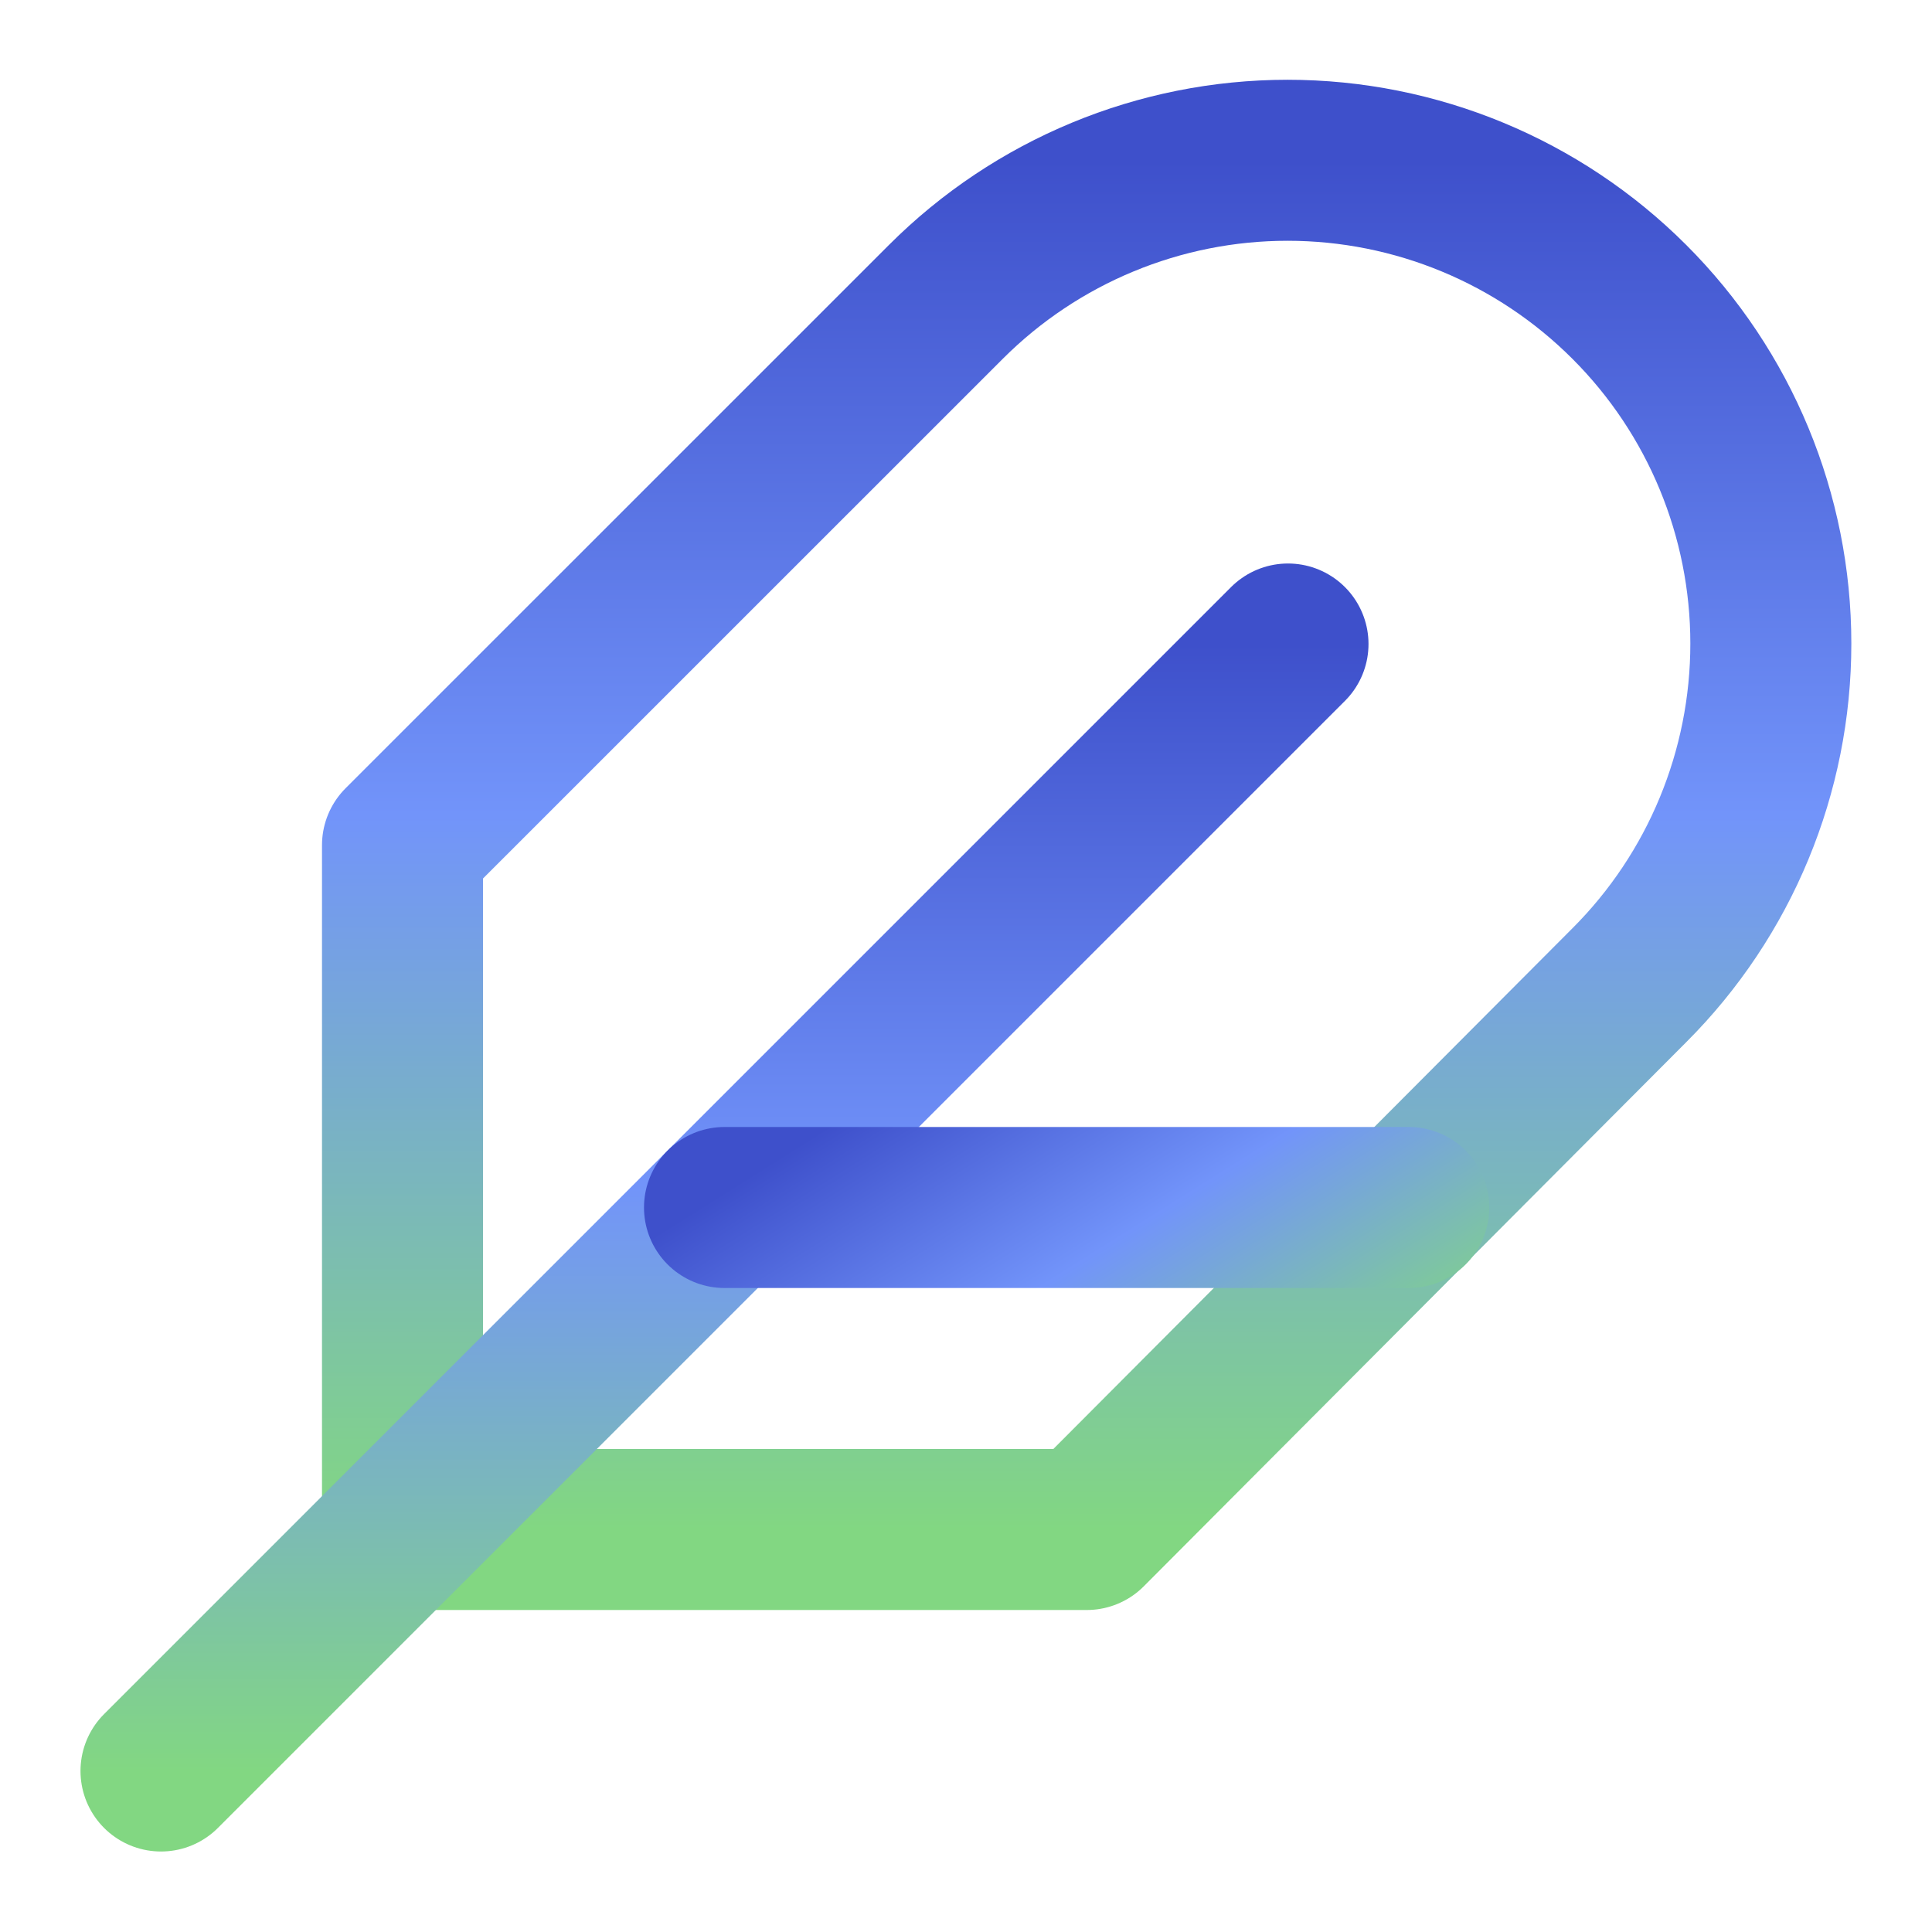 <?xml version="1.0" encoding="UTF-8"?> <svg xmlns="http://www.w3.org/2000/svg" width="24" height="24" viewBox="0 0 24 24" fill="none"> <path d="M20.24 12.239C21.366 11.114 21.998 9.587 21.998 7.995C21.998 6.402 21.366 4.875 20.24 3.75C19.114 2.624 17.587 1.991 15.995 1.991C14.403 1.991 12.876 2.624 11.75 3.75L5 10.499V19H13.5L20.24 12.239Z" stroke="url(#paint0_linear_913_112)" stroke-width="2" stroke-linecap="round" stroke-linejoin="round"></path> <path d="M16 8L2 22" stroke="url(#paint1_linear_913_112)" stroke-width="2" stroke-linecap="round" stroke-linejoin="round"></path> <path d="M17.5 15H9" stroke="url(#paint2_linear_913_112)" stroke-width="2" stroke-linecap="round" stroke-linejoin="round"></path> <defs> <linearGradient id="paint0_linear_913_112" x1="13.499" y1="1.991" x2="13.499" y2="19" gradientUnits="userSpaceOnUse"> <stop stop-color="#3E50CB"></stop> <stop offset="0.479" stop-color="#7294FA"></stop> <stop offset="1" stop-color="#82D782"></stop> </linearGradient> <linearGradient id="paint1_linear_913_112" x1="9" y1="8" x2="9" y2="22" gradientUnits="userSpaceOnUse"> <stop stop-color="#3E50CB"></stop> <stop offset="0.479" stop-color="#7294FA"></stop> <stop offset="1" stop-color="#82D782"></stop> </linearGradient> <linearGradient id="paint2_linear_913_112" x1="8.787" y1="14.938" x2="12.234" y2="20.422" gradientUnits="userSpaceOnUse"> <stop stop-color="#3E50CB"></stop> <stop offset="0.479" stop-color="#7294FA"></stop> <stop offset="1" stop-color="#82D782"></stop> </linearGradient> </defs> </svg> 